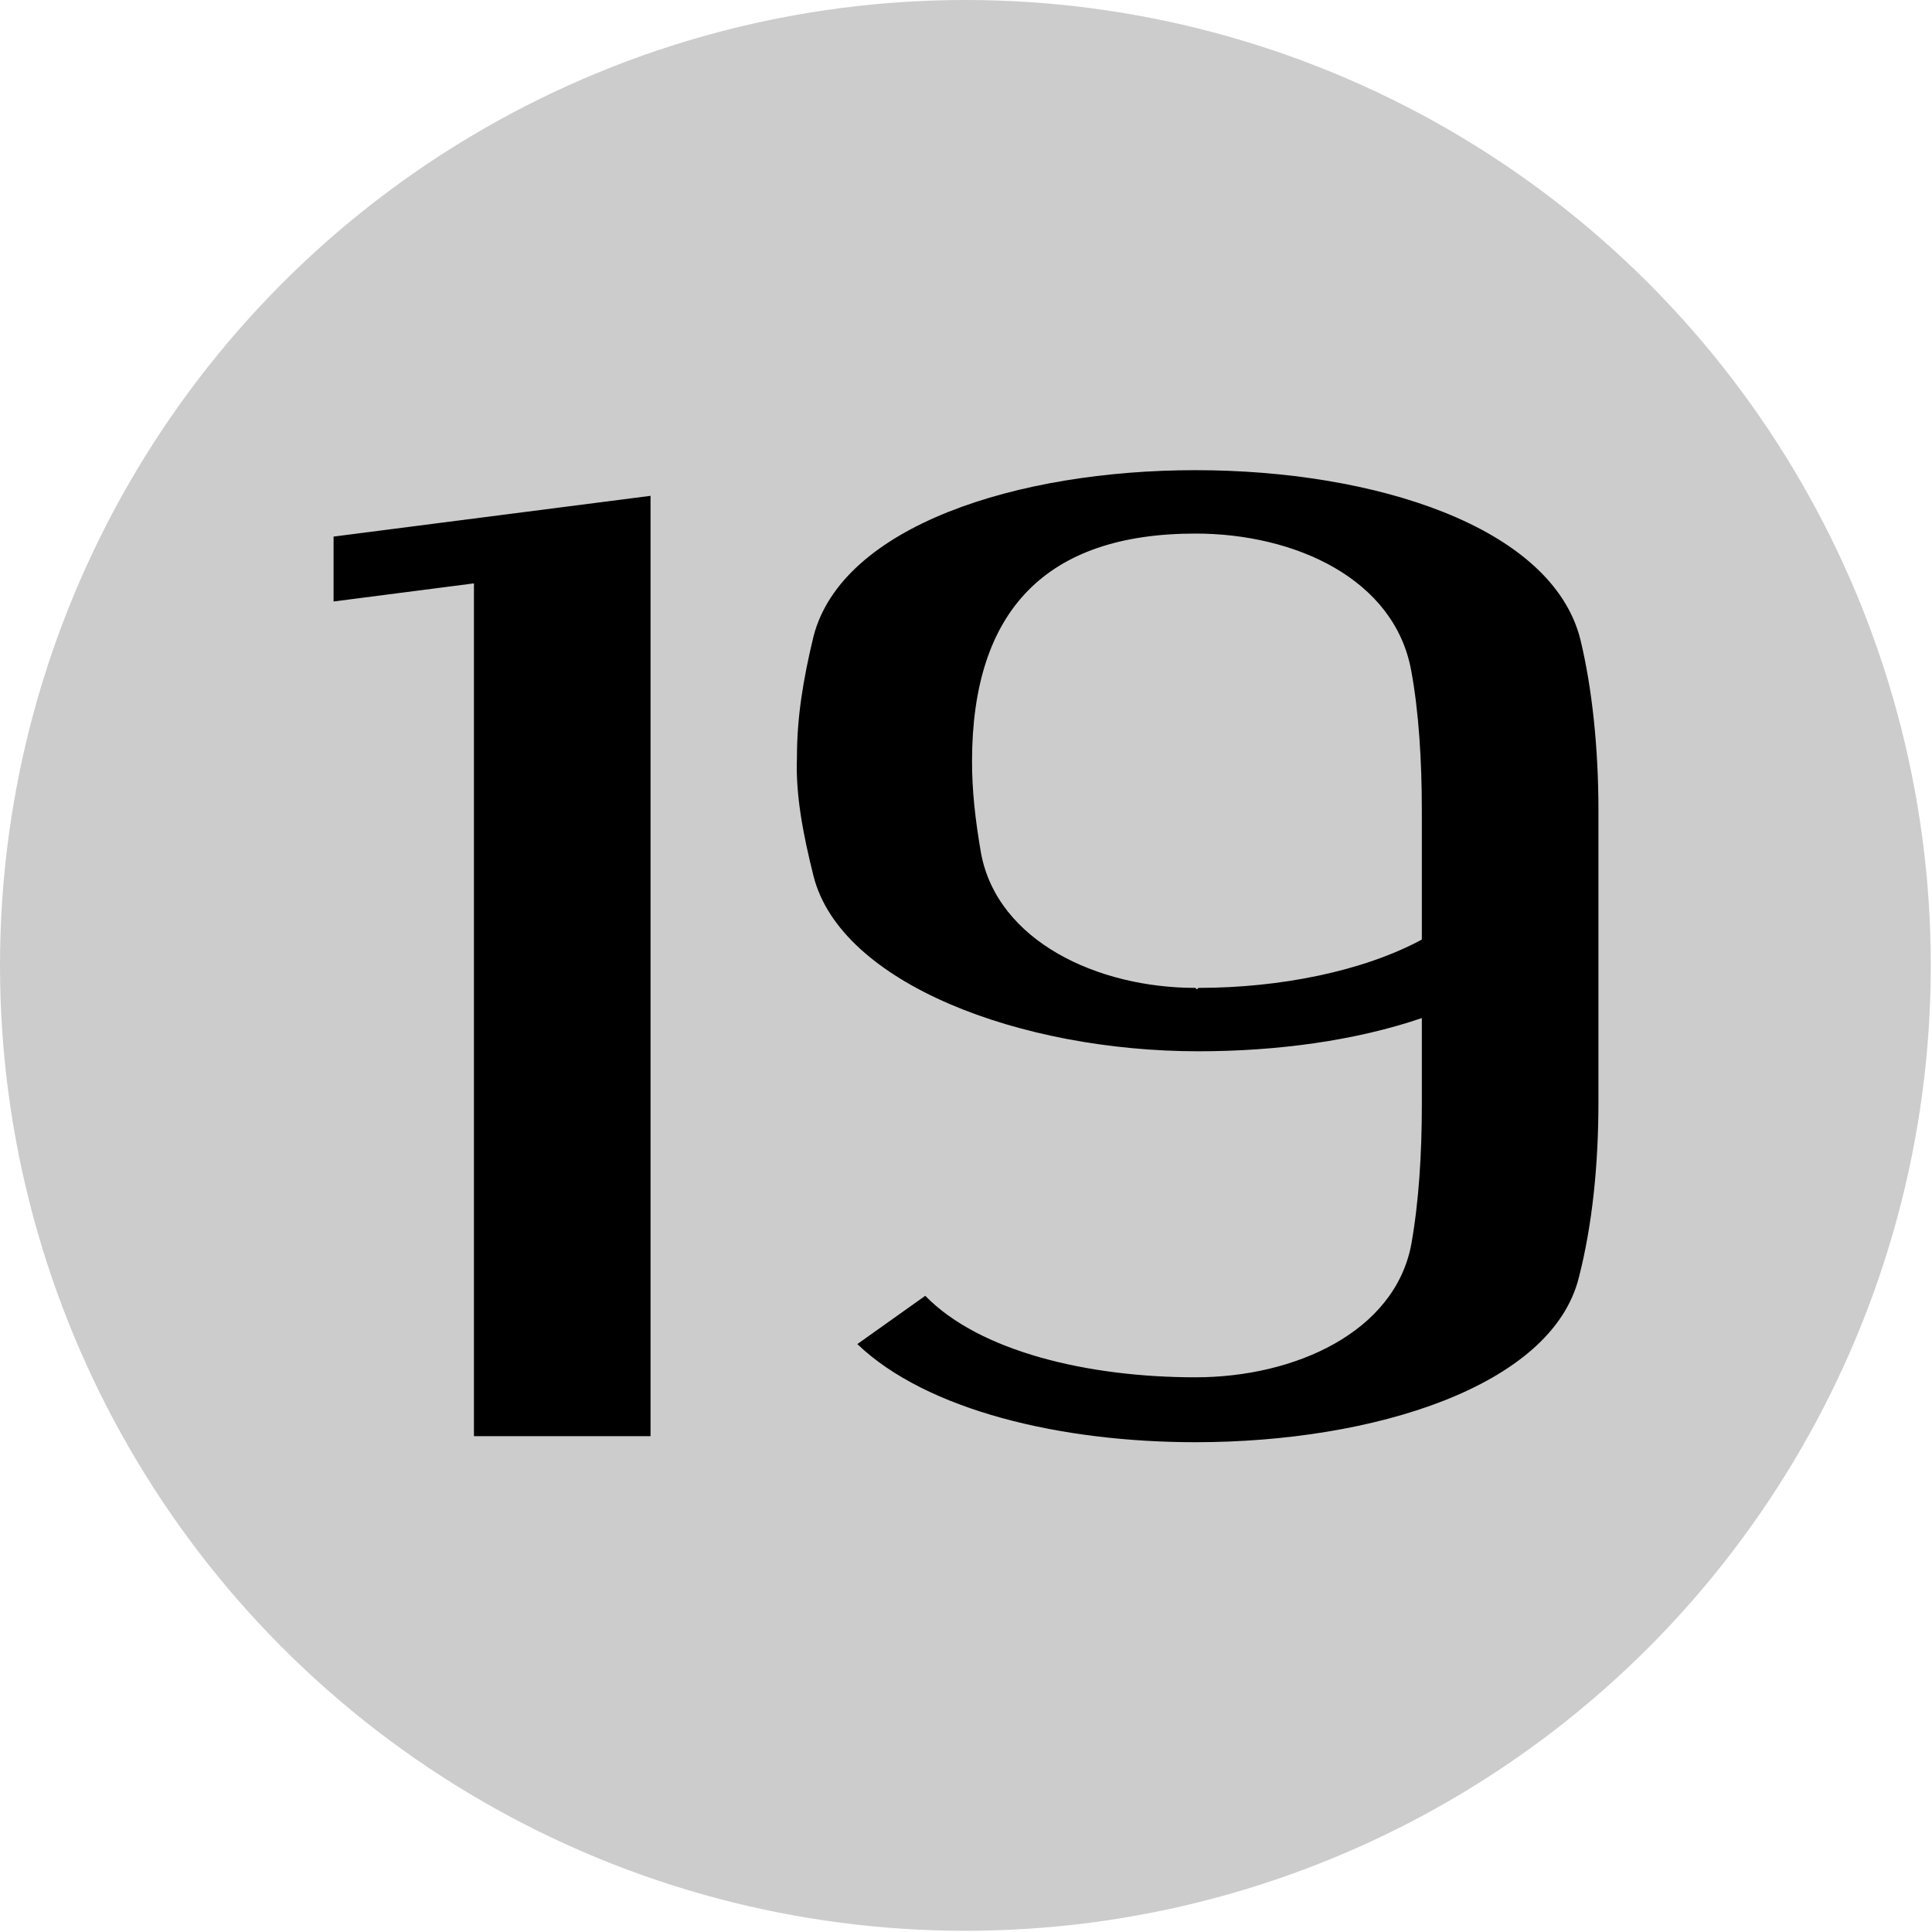 <?xml version="1.0" encoding="UTF-8" standalone="no"?>
<!DOCTYPE svg PUBLIC "-//W3C//DTD SVG 1.1//EN" "http://www.w3.org/Graphics/SVG/1.1/DTD/svg11.dtd">
<svg width="320" height="320" viewBox="0 0 320 320" version="1.1" xmlns="http://www.w3.org/2000/svg" xmlns:xlink="http://www.w3.org/1999/xlink" xml:space="preserve" xmlns:serif="http://www.serif.com/" style="fill-rule:evenodd;clip-rule:evenodd;stroke-linejoin:round;stroke-miterlimit:2;">
    <g id="numbered">
        <g transform="matrix(0.533,0,0,0.533,0,0)">
            <circle cx="300" cy="300" r="300" style="fill:rgb(204,204,204);"/>
        </g>
        <path d="M107.75,82.125L107.75,237.875L78.5,237.875L78.5,96.625L55.25,99.625L55.25,88.875L107.75,82.125ZM261.75,105.875C263.75,114.125 264.75,124.125 264.75,134.125L264.75,182.625C264.75,192.875 263.75,202.875 261.5,211.625C257,229.625 227.5,238.875 198,238.875C175.75,238.875 153.5,233.625 142,222.625L153.25,214.625C162.25,223.875 180.25,228.125 198,228.125C214.5,228.125 231,220.625 233.75,206.125C235,199.125 235.5,191.125 235.5,183.125L235.5,168.625C224.5,172.375 211.5,174.125 198.5,174.125C169,174.125 139.25,162.875 134.75,145.125C133,138.125 131.75,131.625 132,125.375C132,118.875 133,112.625 134.75,105.375C139.5,87.125 168.5,77.875 198,77.875C227.5,77.875 257,87.125 261.75,105.875ZM235.5,155.625L235.5,134.125C235.5,126.125 235,117.875 233.75,111.125C231,95.875 214.5,88.375 198,88.375C173.25,88.375 161,101.125 161,126.125C161,130.875 161.5,135.625 162.5,141.375C165.25,155.875 181.75,163.625 198,163.625L198.25,163.875L198.5,163.625C212,163.625 225.75,160.875 235.5,155.625Z"/>
    </g>
</svg>
